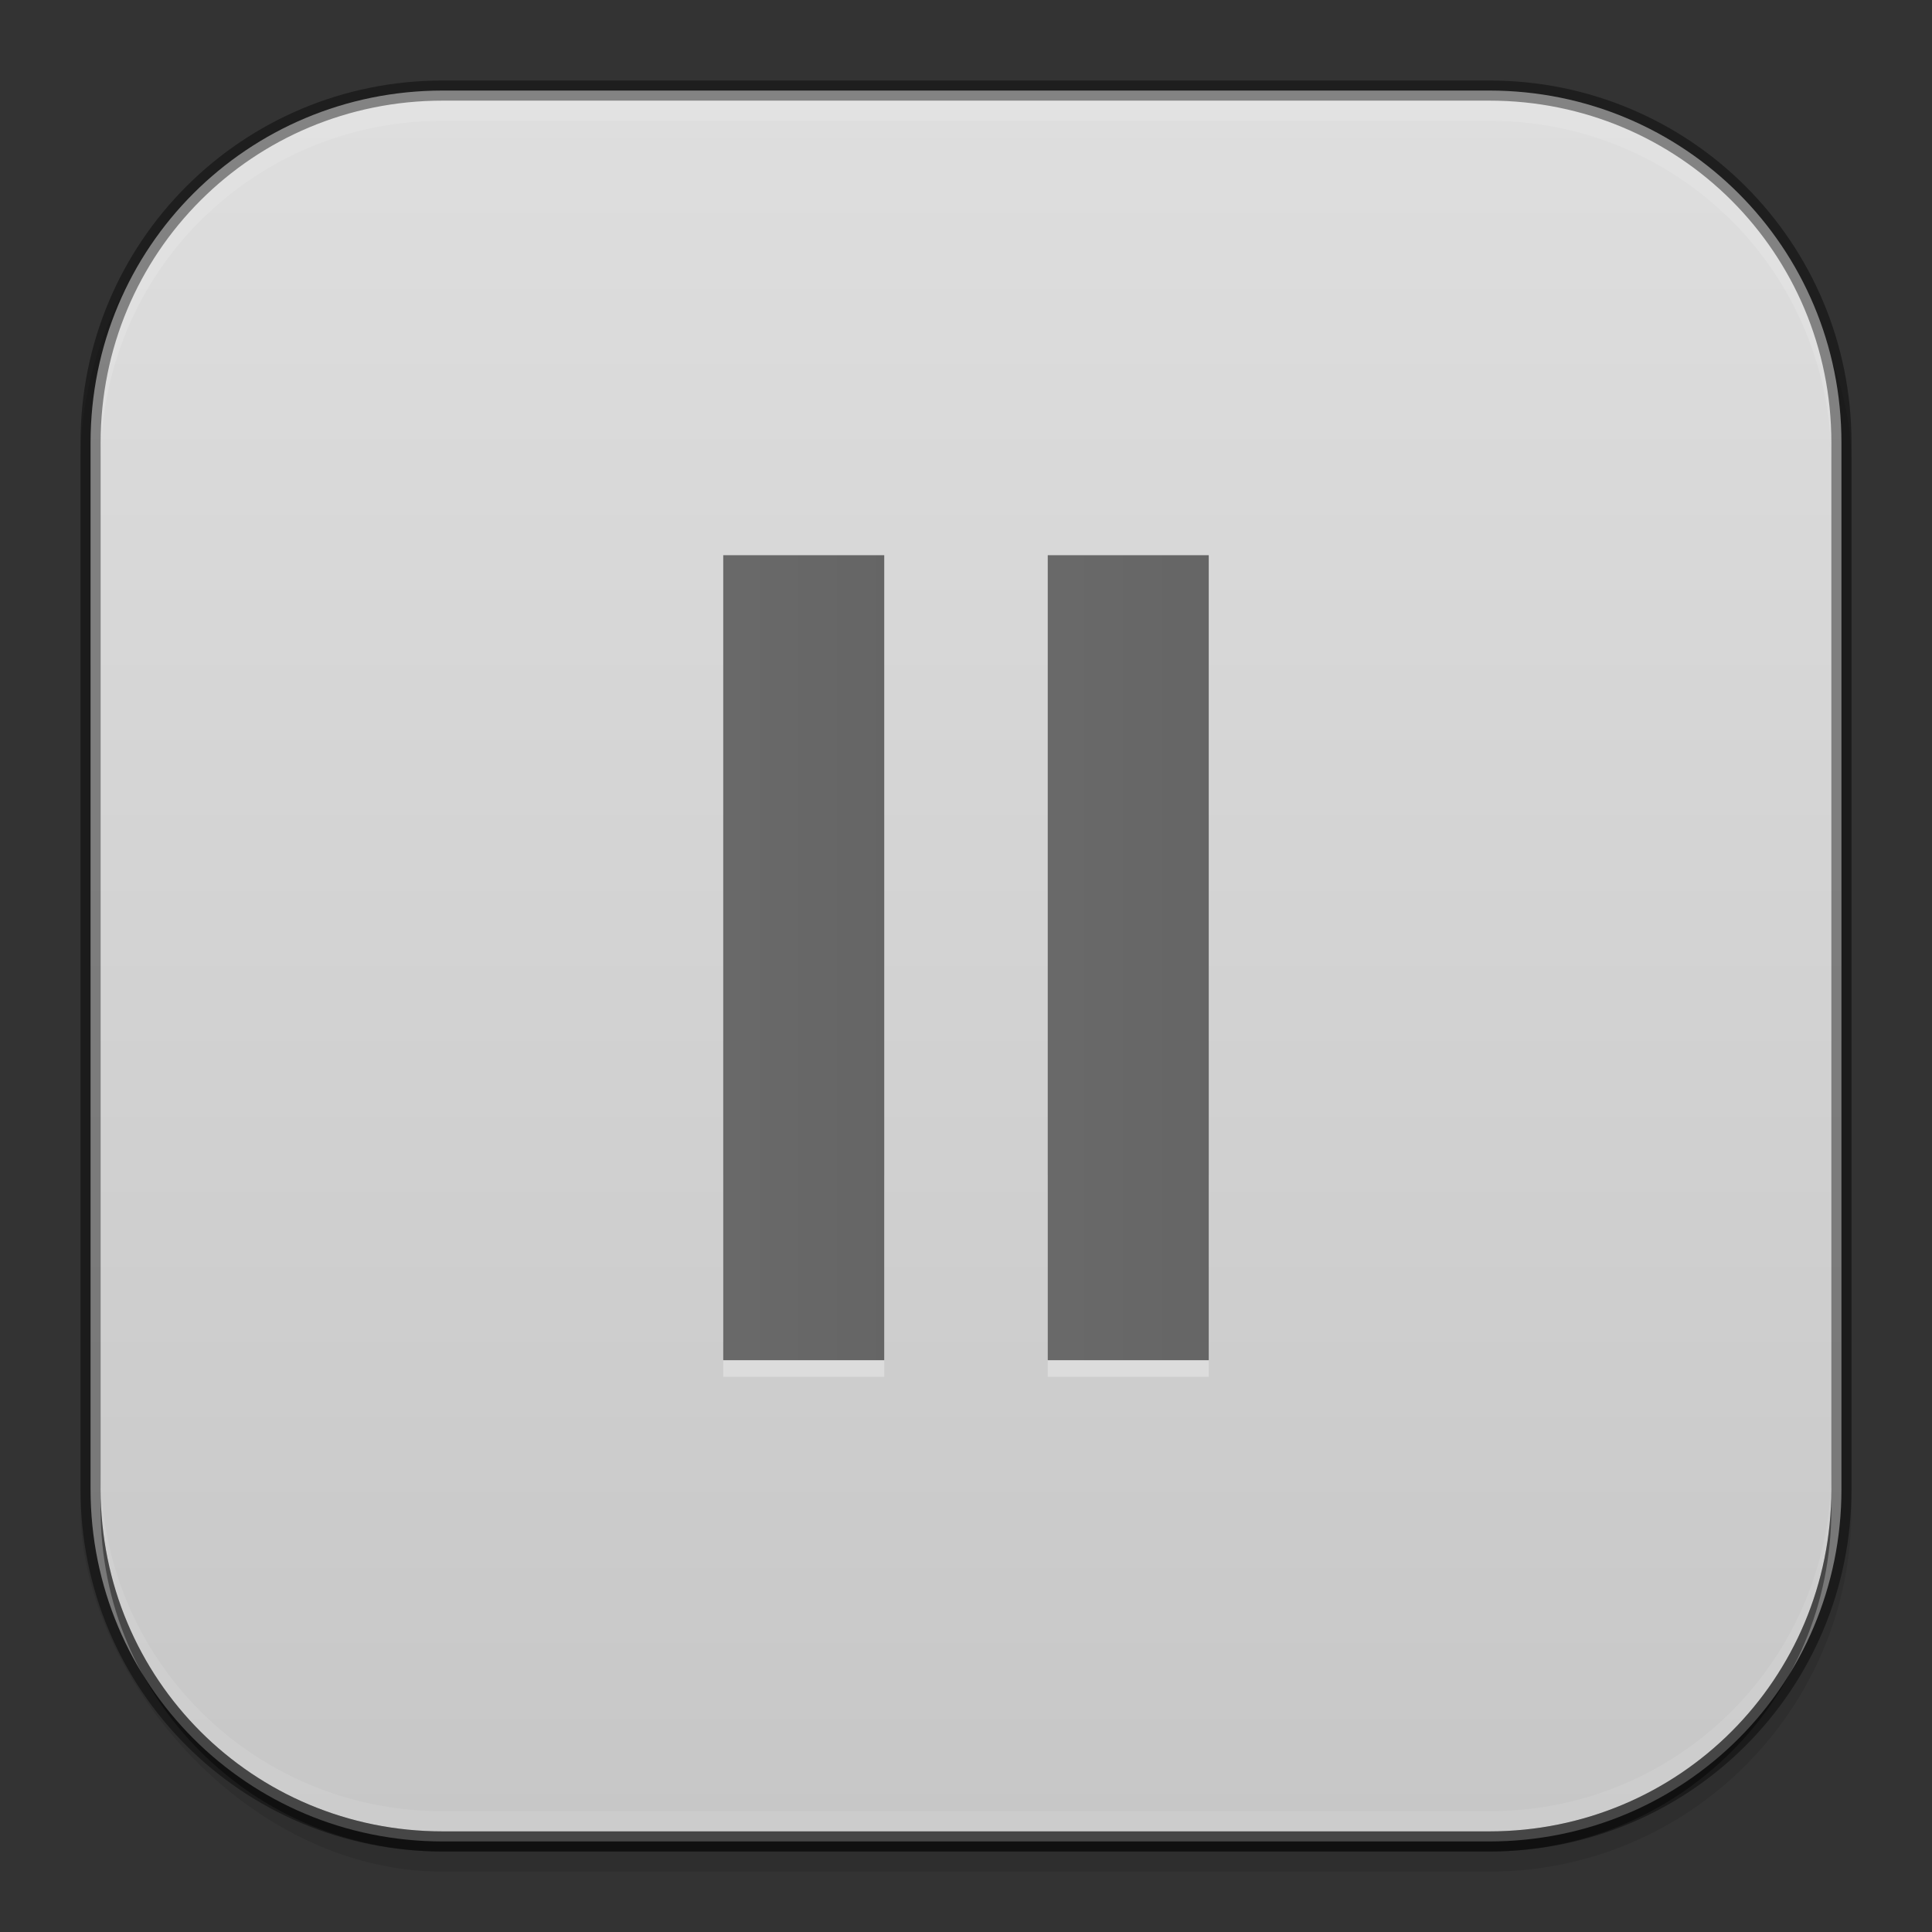 <?xml version="1.0" encoding="UTF-8" standalone="no"?>
<!-- Created with Inkscape (http://www.inkscape.org/) -->

<svg
   xmlns:dc="http://purl.org/dc/elements/1.1/"
   xmlns:cc="http://creativecommons.org/ns#"
   xmlns:rdf="http://www.w3.org/1999/02/22-rdf-syntax-ns#"
   xmlns:svg="http://www.w3.org/2000/svg"
   xmlns="http://www.w3.org/2000/svg"
   xmlns:xlink="http://www.w3.org/1999/xlink"
   xmlns:sodipodi="http://sodipodi.sourceforge.net/DTD/sodipodi-0.dtd"
   xmlns:inkscape="http://www.inkscape.org/namespaces/inkscape"
   inkscape:export-ydpi="75"
   inkscape:export-xdpi="75"
   width="96"
   height="96"
   id="svg11300"
   sodipodi:version="0.32"
   inkscape:version="0.48.5 r10040"
   sodipodi:docname="pause.svg"
   inkscape:output_extension="org.inkscape.output.svg.inkscape"
   version="1.0"
   style="display:inline;enable-background:new"
   inkscape:export-filename="/home/hooge/Raspberry/Pi-Jukebox/resources/themes/varianta/pause.png">
  <rect width="100%" height="100%" fill="#333333" stroke="none"/>
  <sodipodi:namedview
     stroke="#ef2929"
     fill="#f57900"
     id="base"
     pagecolor="#777777"
     bordercolor="#666666"
     borderopacity="0.255"
     inkscape:pageopacity="0"
     inkscape:pageshadow="2"
     inkscape:zoom="5.1458333"
     inkscape:cx="23.51417"
     inkscape:cy="48"
     inkscape:current-layer="layer2"
     showgrid="false"
     inkscape:grid-bbox="true"
     inkscape:document-units="px"
     inkscape:showpageshadow="false"
     inkscape:window-width="1280"
     inkscape:window-height="734"
     inkscape:window-x="0"
     inkscape:window-y="27"
     width="400px"
     height="300px"
     inkscape:snap-nodes="true"
     inkscape:snap-bbox="true"
     gridtolerance="10000"
     inkscape:object-nodes="true"
     inkscape:snap-grids="true"
     showguides="true"
     inkscape:guide-bbox="true"
     inkscape:window-maximized="1"
     inkscape:bbox-nodes="true"
     inkscape:bbox-paths="true"
     inkscape:snap-bbox-edge-midpoints="true"
     inkscape:snap-bbox-midpoints="true"
     fit-margin-top="0"
     fit-margin-left="0"
     fit-margin-right="0"
     fit-margin-bottom="0">
    <inkscape:grid
       spacingy="1px"
       spacingx="1px"
       id="grid5883"
       type="xygrid"
       enabled="true"
       visible="true"
       empspacing="4"
       snapvisiblegridlinesonly="true"
       dotted="false"
       color="#000000"
       opacity="0.125"
       empcolor="#203ef3"
       empopacity="0.365"
       originx="-288px"
       originy="-176px" />
    <inkscape:grid
       type="xygrid"
       id="grid11592"
       empspacing="8"
       visible="true"
       enabled="false"
       spacingx="0.5px"
       spacingy="0.5px"
       color="#ff0000"
       opacity="0.125"
       empcolor="#ff0000"
       empopacity="0.251"
       snapvisiblegridlinesonly="true"
       dotted="true"
       originx="-288px"
       originy="-176px" />
  </sodipodi:namedview>
  <defs
     id="defs3">
    <linearGradient
       id="outerBackgroundGradient">
      <stop
         style="stop-color:#7469b3;stop-opacity:1;"
         offset="0"
         id="stop3864-8-6" />
      <stop
         style="stop-color:#a6afe2;stop-opacity:1;"
         offset="1"
         id="stop3866-9-1" />
    </linearGradient>
    <linearGradient
       inkscape:collect="always"
       xlink:href="#outerBackgroundGradient"
       id="linearGradient4097"
       gradientUnits="userSpaceOnUse"
       x1="264"
       y1="280"
       x2="264"
       y2="40"
       gradientTransform="matrix(0.067,0,0,0.067,414.4,137.333)" />
    <linearGradient
       inkscape:collect="always"
       xlink:href="#outerBackgroundGradient"
       id="linearGradient4101"
       gradientUnits="userSpaceOnUse"
       gradientTransform="matrix(0.087,0,0,0.087,414.9,97.5)"
       x1="286.857"
       y1="302.857"
       x2="286.857"
       y2="28.571" />
    <linearGradient
       inkscape:collect="always"
       xlink:href="#outerBackgroundGradient"
       id="linearGradient4153"
       gradientUnits="userSpaceOnUse"
       gradientTransform="matrix(0.119,0,0,0.119,414.136,48.227)"
       x1="283.81"
       y1="299.81"
       x2="283.81"
       y2="31.619" />
    <linearGradient
       inkscape:collect="always"
       xlink:href="#outerBackgroundGradient"
       id="linearGradient4869"
       gradientUnits="userSpaceOnUse"
       gradientTransform="matrix(0.175,0,0,-0.175,286.8,-216)"
       x1="281.143"
       y1="297.143"
       x2="281.143"
       y2="22.857" />
    <clipPath
       clipPathUnits="userSpaceOnUse"
       id="clipPath4891">
      <rect
         ry="9"
         y="223"
         x="307"
         height="42"
         width="42"
         id="rect4893"
         style="color:#bebebe;fill:url(#linearGradient4895);fill-opacity:1;fill-rule:nonzero;stroke:none;stroke-width:0;marker:none;visibility:visible;display:inline;overflow:visible;enable-background:accumulate"
         transform="matrix(0,1,-1,0,0,0)" />
    </clipPath>
    <linearGradient
       inkscape:collect="always"
       xlink:href="#outerBackgroundGradient"
       id="linearGradient4895"
       gradientUnits="userSpaceOnUse"
       gradientTransform="matrix(0.175,0,0,0.175,302.8,216)"
       x1="144"
       y1="280"
       x2="144"
       y2="40" />
    <clipPath
       clipPathUnits="userSpaceOnUse"
       id="clipPath4044">
      <rect
         ry="4"
         y="85"
         x="433"
         height="22"
         width="22"
         id="rect4046"
         style="color:#bebebe;fill:url(#linearGradient4048);fill-opacity:1;fill-rule:nonzero;stroke:none;stroke-width:0;marker:none;visibility:visible;display:inline;overflow:visible;enable-background:accumulate" />
    </clipPath>
    <linearGradient
       inkscape:collect="always"
       xlink:href="#outerBackgroundGradient"
       id="linearGradient4048"
       gradientUnits="userSpaceOnUse"
       gradientTransform="matrix(0.087,0,0,0.087,430.9,81.5)"
       x1="149.714"
       y1="291.429"
       x2="149.714"
       y2="40" />
    <clipPath
       clipPathUnits="userSpaceOnUse"
       id="clipPath4089">
      <rect
         style="color:#bebebe;fill:url(#linearGradient4093);fill-opacity:1;fill-rule:nonzero;stroke:none;stroke-width:0;marker:none;visibility:visible;display:inline;overflow:visible;enable-background:accumulate"
         id="rect4091"
         width="30"
         height="30"
         x="433"
         y="37"
         ry="6" />
    </clipPath>
    <linearGradient
       inkscape:collect="always"
       xlink:href="#outerBackgroundGradient"
       id="linearGradient4093"
       gradientUnits="userSpaceOnUse"
       gradientTransform="matrix(0.119,0,0,0.119,430.136,32.227)"
       x1="149.714"
       y1="291.429"
       x2="149.714"
       y2="40" />
    <clipPath
       clipPathUnits="userSpaceOnUse"
       id="clipPath3855">
      <rect
         style="color:#bebebe;fill:url(#linearGradient3859);fill-opacity:1;fill-rule:nonzero;stroke:none;stroke-width:0;marker:none;visibility:visible;display:inline;overflow:visible;enable-background:accumulate"
         id="rect3857"
         width="16"
         height="16"
         x="304"
         y="212"
         ry="3"
         transform="matrix(0,1,-1,0,0,0)" />
    </clipPath>
    <linearGradient
       inkscape:collect="always"
       xlink:href="#outerBackgroundGradient"
       id="linearGradient3859"
       gradientUnits="userSpaceOnUse"
       gradientTransform="matrix(0.067,0,0,0.067,302.4,209.333)"
       x1="144"
       y1="280"
       x2="144"
       y2="40" />
    <clipPath
       clipPathUnits="userSpaceOnUse"
       id="clipPath3862">
      <rect
         ry="50"
         y="46"
         x="34"
         height="220"
         width="220"
         id="rect3864"
         style="color:#bebebe;fill:url(#linearGradient3866);fill-opacity:1;fill-rule:nonzero;stroke:none;stroke-width:0;marker:none;visibility:visible;display:inline;overflow:visible;enable-background:accumulate" />
    </clipPath>
    <linearGradient
       inkscape:collect="always"
       xlink:href="#outerBackgroundGradient"
       id="linearGradient3866"
       gradientUnits="userSpaceOnUse"
       gradientTransform="translate(0,-4)"
       x1="144"
       y1="280"
       x2="144"
       y2="40" />
    <linearGradient
       inkscape:collect="always"
       xlink:href="#outerBackgroundGradient"
       id="linearGradient3876"
       gradientUnits="userSpaceOnUse"
       gradientTransform="translate(0,-4)"
       x1="272"
       y1="288"
       x2="272"
       y2="32" />
    <clipPath
       clipPathUnits="userSpaceOnUse"
       id="clipPath4187">
      <rect
         ry="12.5"
         y="142"
         x="290"
         height="60"
         width="60"
         id="rect4189"
         style="color:#bebebe;fill:url(#linearGradient4191);fill-opacity:1;fill-rule:nonzero;stroke:none;stroke-width:0;marker:none;visibility:visible;display:inline;overflow:visible;enable-background:accumulate" />
    </clipPath>
    <linearGradient
       inkscape:collect="always"
       xlink:href="#outerBackgroundGradient"
       id="linearGradient4191"
       gradientUnits="userSpaceOnUse"
       x1="352"
       y1="204"
       x2="352"
       y2="140" />
    <linearGradient
       inkscape:collect="always"
       xlink:href="#outerBackgroundGradient"
       id="linearGradient4197"
       gradientUnits="userSpaceOnUse"
       x1="384"
       y1="124"
       x2="384"
       y2="28" />
    <linearGradient
       inkscape:collect="always"
       xlink:href="#outerBackgroundGradient"
       id="linearGradient4199"
       gradientUnits="userSpaceOnUse"
       x1="352"
       y1="204"
       x2="352"
       y2="140" />
    <clipPath
       clipPathUnits="userSpaceOnUse"
       id="clipPath4346">
      <rect
         style="color:#bebebe;fill:url(#linearGradient4350);fill-opacity:1;fill-rule:nonzero;stroke:none;stroke-width:0;marker:none;visibility:visible;display:inline;overflow:visible;enable-background:accumulate"
         id="rect4348"
         width="88"
         height="88"
         x="292"
         y="32"
         ry="18" />
    </clipPath>
    <linearGradient
       inkscape:collect="always"
       xlink:href="#outerBackgroundGradient"
       id="linearGradient4350"
       gradientUnits="userSpaceOnUse"
       x1="384"
       y1="124"
       x2="384"
       y2="28" />
    <clipPath
       clipPathUnits="userSpaceOnUse"
       id="clipPath3871">
      <rect
         ry="5"
         y="101"
         x="417"
         height="22"
         width="22"
         id="rect3873"
         style="color:#bebebe;fill:url(#linearGradient3875);fill-opacity:1;fill-rule:nonzero;stroke:none;stroke-width:0;marker:none;visibility:visible;display:inline;overflow:visible;enable-background:accumulate" />
    </clipPath>
    <linearGradient
       inkscape:collect="always"
       xlink:href="#outerBackgroundGradient"
       id="linearGradient3875"
       gradientUnits="userSpaceOnUse"
       gradientTransform="matrix(0.087,0,0,0.087,414.9,97.5)"
       x1="286.857"
       y1="302.857"
       x2="286.857"
       y2="28.571" />
    <clipPath
       clipPathUnits="userSpaceOnUse"
       id="clipPath3881">
      <rect
         style="color:#bebebe;fill:url(#linearGradient3885);fill-opacity:1;fill-rule:nonzero;stroke:none;stroke-width:0;marker:none;visibility:visible;display:inline;overflow:visible;enable-background:accumulate"
         id="rect3883"
         width="30"
         height="30"
         x="417"
         y="53"
         ry="7" />
    </clipPath>
    <linearGradient
       inkscape:collect="always"
       xlink:href="#outerBackgroundGradient"
       id="linearGradient3885"
       gradientUnits="userSpaceOnUse"
       gradientTransform="matrix(0.119,0,0,0.119,414.136,48.227)"
       x1="283.81"
       y1="299.81"
       x2="283.81"
       y2="31.619" />
    <linearGradient
       inkscape:collect="always"
       xlink:href="#outerBackgroundGradient"
       id="linearGradient4235"
       gradientUnits="userSpaceOnUse"
       x1="384"
       y1="124"
       x2="384"
       y2="28" />
    <linearGradient
       inkscape:collect="always"
       xlink:href="#outerBackgroundGradient-0"
       id="linearGradient4254"
       x1="35"
       y1="156"
       x2="253"
       y2="156"
       gradientUnits="userSpaceOnUse"
       gradientTransform="matrix(0,-1,1,0,-12,300)" />
    <linearGradient
       inkscape:collect="always"
       xlink:href="#outerBackgroundGradient-0"
       id="linearGradient4256"
       x1="417"
       y1="148"
       x2="431"
       y2="148"
       gradientUnits="userSpaceOnUse"
       gradientTransform="matrix(0,-1,1,0,276,572)" />
    <linearGradient
       inkscape:collect="always"
       xlink:href="#outerBackgroundGradient"
       id="linearGradient4258"
       x1="418"
       y1="112"
       x2="438"
       y2="112"
       gradientUnits="userSpaceOnUse"
       gradientTransform="matrix(0,-1,1,0,316,540)" />
    <linearGradient
       inkscape:collect="always"
       xlink:href="#outerBackgroundGradient-0"
       id="linearGradient4260"
       x1="418"
       y1="68"
       x2="446"
       y2="68"
       gradientUnits="userSpaceOnUse"
       gradientTransform="matrix(0,-1,1,0,364,500)" />
    <linearGradient
       inkscape:collect="always"
       xlink:href="#outerBackgroundGradient-0"
       id="linearGradient4262"
       x1="292"
       y1="244"
       x2="332"
       y2="244"
       gradientUnits="userSpaceOnUse"
       gradientTransform="matrix(0,-1,1,0,68,556)" />
    <linearGradient
       inkscape:collect="always"
       xlink:href="#outerBackgroundGradient-0"
       id="linearGradient4264"
       x1="293"
       y1="76"
       x2="379"
       y2="76"
       gradientUnits="userSpaceOnUse"
       gradientTransform="matrix(0,-1,1,0,260,412)" />
    <linearGradient
       inkscape:collect="always"
       xlink:href="#outerBackgroundGradient-0"
       id="linearGradient4266"
       x1="291"
       y1="172"
       x2="349"
       y2="172"
       gradientUnits="userSpaceOnUse"
       gradientTransform="matrix(0,-1,1,0,148,492)" />
    <linearGradient
       inkscape:collect="always"
       xlink:href="#outerBackgroundGradient-0"
       id="linearGradient3870"
       gradientUnits="userSpaceOnUse"
       gradientTransform="matrix(0,-1,1,0,316,540)"
       x1="418"
       y1="112"
       x2="438"
       y2="112" />
    <linearGradient
       inkscape:collect="always"
       xlink:href="#outerBackgroundGradient-0"
       id="linearGradient3876-2"
       gradientUnits="userSpaceOnUse"
       gradientTransform="translate(0,-4)"
       x1="272"
       y1="288"
       x2="272"
       y2="32" />
    <linearGradient
       id="outerBackgroundGradient-0">
      <stop
         style="stop-color:#c7c7c7;stop-opacity:1;"
         offset="0"
         id="stop3864-8-6-1" />
      <stop
         style="stop-color:#dedede;stop-opacity:1;"
         offset="1"
         id="stop3866-9-1-5" />
    </linearGradient>
    <linearGradient
       id="linearGradient3880">
      <stop
         style="stop-color:#979797;stop-opacity:1;"
         offset="0"
         id="stop3882" />
      <stop
         style="stop-color:#484848;stop-opacity:1;"
         offset="1"
         id="stop3884" />
    </linearGradient>
    <linearGradient
       id="linearGradient3201">
      <stop
         style="stop-color:#979797;stop-opacity:1;"
         offset="0"
         id="stop3203" />
      <stop
         style="stop-color:#484848;stop-opacity:1;"
         offset="1"
         id="stop3205" />
    </linearGradient>
    <linearGradient
       id="linearGradient3208">
      <stop
         style="stop-color:#979797;stop-opacity:1;"
         offset="0"
         id="stop3210" />
      <stop
         style="stop-color:#484848;stop-opacity:1;"
         offset="1"
         id="stop3212" />
    </linearGradient>
    <linearGradient
       id="linearGradient3215">
      <stop
         style="stop-color:#979797;stop-opacity:1;"
         offset="0"
         id="stop3217" />
      <stop
         style="stop-color:#484848;stop-opacity:1;"
         offset="1"
         id="stop3219" />
    </linearGradient>
    <linearGradient
       id="linearGradient3222">
      <stop
         style="stop-color:#979797;stop-opacity:1;"
         offset="0"
         id="stop3224" />
      <stop
         style="stop-color:#484848;stop-opacity:1;"
         offset="1"
         id="stop3226" />
    </linearGradient>
    <linearGradient
       id="linearGradient3229">
      <stop
         style="stop-color:#979797;stop-opacity:1;"
         offset="0"
         id="stop3231" />
      <stop
         style="stop-color:#484848;stop-opacity:1;"
         offset="1"
         id="stop3233" />
    </linearGradient>
    <linearGradient
       id="linearGradient3236">
      <stop
         style="stop-color:#979797;stop-opacity:1;"
         offset="0"
         id="stop3238" />
      <stop
         style="stop-color:#484848;stop-opacity:1;"
         offset="1"
         id="stop3240" />
    </linearGradient>
    <linearGradient
       id="linearGradient3880-4">
      <stop
         style="stop-color:#979797;stop-opacity:1;"
         offset="0"
         id="stop3882-9" />
      <stop
         style="stop-color:#484848;stop-opacity:1;"
         offset="1"
         id="stop3884-5" />
    </linearGradient>
    <linearGradient
       id="linearGradient3962">
      <stop
         style="stop-color:#979797;stop-opacity:1;"
         offset="0"
         id="stop3964" />
      <stop
         style="stop-color:#484848;stop-opacity:1;"
         offset="1"
         id="stop3966" />
    </linearGradient>
    <linearGradient
       id="linearGradient3969">
      <stop
         style="stop-color:#979797;stop-opacity:1;"
         offset="0"
         id="stop3971" />
      <stop
         style="stop-color:#484848;stop-opacity:1;"
         offset="1"
         id="stop3973" />
    </linearGradient>
    <linearGradient
       id="linearGradient3976">
      <stop
         style="stop-color:#979797;stop-opacity:1;"
         offset="0"
         id="stop3978" />
      <stop
         style="stop-color:#484848;stop-opacity:1;"
         offset="1"
         id="stop3980" />
    </linearGradient>
    <linearGradient
       id="linearGradient3983">
      <stop
         style="stop-color:#979797;stop-opacity:1;"
         offset="0"
         id="stop3985" />
      <stop
         style="stop-color:#484848;stop-opacity:1;"
         offset="1"
         id="stop3987" />
    </linearGradient>
    <linearGradient
       id="linearGradient3990">
      <stop
         style="stop-color:#979797;stop-opacity:1;"
         offset="0"
         id="stop3992" />
      <stop
         style="stop-color:#484848;stop-opacity:1;"
         offset="1"
         id="stop3994" />
    </linearGradient>
    <linearGradient
       id="linearGradient3997">
      <stop
         style="stop-color:#979797;stop-opacity:1;"
         offset="0"
         id="stop3999" />
      <stop
         style="stop-color:#484848;stop-opacity:1;"
         offset="1"
         id="stop4001" />
    </linearGradient>
    <linearGradient
       id="linearGradient3880-1">
      <stop
         style="stop-color:#979797;stop-opacity:1;"
         offset="0"
         id="stop3882-8" />
      <stop
         style="stop-color:#484848;stop-opacity:1;"
         offset="1"
         id="stop3884-7" />
    </linearGradient>
    <linearGradient
       id="linearGradient4032">
      <stop
         style="stop-color:#979797;stop-opacity:1;"
         offset="0"
         id="stop4034" />
      <stop
         style="stop-color:#484848;stop-opacity:1;"
         offset="1"
         id="stop4036" />
    </linearGradient>
    <linearGradient
       id="linearGradient4039">
      <stop
         style="stop-color:#979797;stop-opacity:1;"
         offset="0"
         id="stop4041" />
      <stop
         style="stop-color:#484848;stop-opacity:1;"
         offset="1"
         id="stop4043" />
    </linearGradient>
    <linearGradient
       id="linearGradient4046">
      <stop
         style="stop-color:#979797;stop-opacity:1;"
         offset="0"
         id="stop4048" />
      <stop
         style="stop-color:#484848;stop-opacity:1;"
         offset="1"
         id="stop4050" />
    </linearGradient>
    <linearGradient
       id="linearGradient4053">
      <stop
         style="stop-color:#979797;stop-opacity:1;"
         offset="0"
         id="stop4055" />
      <stop
         style="stop-color:#484848;stop-opacity:1;"
         offset="1"
         id="stop4057" />
    </linearGradient>
    <linearGradient
       id="linearGradient4060">
      <stop
         style="stop-color:#979797;stop-opacity:1;"
         offset="0"
         id="stop4062" />
      <stop
         style="stop-color:#484848;stop-opacity:1;"
         offset="1"
         id="stop4064" />
    </linearGradient>
    <linearGradient
       id="linearGradient4068">
      <stop
         style="stop-color:#979797;stop-opacity:1;"
         offset="0"
         id="stop4070" />
      <stop
         style="stop-color:#484848;stop-opacity:1;"
         offset="1"
         id="stop4072" />
    </linearGradient>
    <linearGradient
       id="linearGradient3880-5">
      <stop
         style="stop-color:#979797;stop-opacity:1;"
         offset="0"
         id="stop3882-84" />
      <stop
         style="stop-color:#484848;stop-opacity:1;"
         offset="1"
         id="stop3884-1" />
    </linearGradient>
    <linearGradient
       id="linearGradient4103">
      <stop
         style="stop-color:#979797;stop-opacity:1;"
         offset="0"
         id="stop4105" />
      <stop
         style="stop-color:#484848;stop-opacity:1;"
         offset="1"
         id="stop4107" />
    </linearGradient>
    <linearGradient
       id="linearGradient4110">
      <stop
         style="stop-color:#979797;stop-opacity:1;"
         offset="0"
         id="stop4112" />
      <stop
         style="stop-color:#484848;stop-opacity:1;"
         offset="1"
         id="stop4114" />
    </linearGradient>
    <linearGradient
       id="linearGradient4117">
      <stop
         style="stop-color:#979797;stop-opacity:1;"
         offset="0"
         id="stop4119" />
      <stop
         style="stop-color:#484848;stop-opacity:1;"
         offset="1"
         id="stop4121" />
    </linearGradient>
    <linearGradient
       id="linearGradient4124">
      <stop
         style="stop-color:#979797;stop-opacity:1;"
         offset="0"
         id="stop4126" />
      <stop
         style="stop-color:#484848;stop-opacity:1;"
         offset="1"
         id="stop4128" />
    </linearGradient>
    <linearGradient
       id="linearGradient4131">
      <stop
         style="stop-color:#979797;stop-opacity:1;"
         offset="0"
         id="stop4133" />
      <stop
         style="stop-color:#484848;stop-opacity:1;"
         offset="1"
         id="stop4135" />
    </linearGradient>
    <linearGradient
       id="linearGradient4138">
      <stop
         style="stop-color:#979797;stop-opacity:1;"
         offset="0"
         id="stop4140" />
      <stop
         style="stop-color:#484848;stop-opacity:1;"
         offset="1"
         id="stop4142" />
    </linearGradient>
    <linearGradient
       id="linearGradient3880-0">
      <stop
         style="stop-color:#979797;stop-opacity:1;"
         offset="0"
         id="stop3882-0" />
      <stop
         style="stop-color:#484848;stop-opacity:1;"
         offset="1"
         id="stop3884-0" />
    </linearGradient>
    <linearGradient
       id="linearGradient4173">
      <stop
         style="stop-color:#979797;stop-opacity:1;"
         offset="0"
         id="stop4175" />
      <stop
         style="stop-color:#484848;stop-opacity:1;"
         offset="1"
         id="stop4177" />
    </linearGradient>
    <linearGradient
       id="linearGradient4180">
      <stop
         style="stop-color:#979797;stop-opacity:1;"
         offset="0"
         id="stop4182" />
      <stop
         style="stop-color:#484848;stop-opacity:1;"
         offset="1"
         id="stop4184" />
    </linearGradient>
    <linearGradient
       id="linearGradient4187">
      <stop
         style="stop-color:#979797;stop-opacity:1;"
         offset="0"
         id="stop4189" />
      <stop
         style="stop-color:#484848;stop-opacity:1;"
         offset="1"
         id="stop4191" />
    </linearGradient>
    <linearGradient
       id="linearGradient4194">
      <stop
         style="stop-color:#979797;stop-opacity:1;"
         offset="0"
         id="stop4196" />
      <stop
         style="stop-color:#484848;stop-opacity:1;"
         offset="1"
         id="stop4198" />
    </linearGradient>
    <linearGradient
       id="linearGradient4201">
      <stop
         style="stop-color:#979797;stop-opacity:1;"
         offset="0"
         id="stop4203" />
      <stop
         style="stop-color:#484848;stop-opacity:1;"
         offset="1"
         id="stop4205" />
    </linearGradient>
    <linearGradient
       id="linearGradient4208">
      <stop
         style="stop-color:#979797;stop-opacity:1;"
         offset="0"
         id="stop4210" />
      <stop
         style="stop-color:#484848;stop-opacity:1;"
         offset="1"
         id="stop4212" />
    </linearGradient>
    <linearGradient
       gradientTransform="translate(0,-8.4890146e-4)"
       inkscape:collect="always"
       xlink:href="#linearGradient3880-16"
       id="linearGradient3883"
       x1="432"
       y1="156"
       x2="432"
       y2="140"
       gradientUnits="userSpaceOnUse" />
    <linearGradient
       id="linearGradient3880-16">
      <stop
         style="stop-color:#979797;stop-opacity:1;"
         offset="0"
         id="stop3882-6" />
      <stop
         style="stop-color:#484848;stop-opacity:1;"
         offset="1"
         id="stop3884-13" />
    </linearGradient>
    <linearGradient
       gradientTransform="translate(0,-8.4890146e-4)"
       inkscape:collect="always"
       xlink:href="#linearGradient3880-16"
       id="linearGradient3886"
       x1="439"
       y1="123"
       x2="439"
       y2="101"
       gradientUnits="userSpaceOnUse" />
    <linearGradient
       id="linearGradient4243">
      <stop
         style="stop-color:#979797;stop-opacity:1;"
         offset="0"
         id="stop4245" />
      <stop
         style="stop-color:#484848;stop-opacity:1;"
         offset="1"
         id="stop4247" />
    </linearGradient>
    <linearGradient
       gradientTransform="translate(0,-8.4890146e-4)"
       inkscape:collect="always"
       xlink:href="#linearGradient3880-16"
       id="linearGradient3888"
       x1="447"
       y1="83"
       x2="447"
       y2="53"
       gradientUnits="userSpaceOnUse" />
    <linearGradient
       id="linearGradient4250">
      <stop
         style="stop-color:#979797;stop-opacity:1;"
         offset="0"
         id="stop4252" />
      <stop
         style="stop-color:#484848;stop-opacity:1;"
         offset="1"
         id="stop4254" />
    </linearGradient>
    <linearGradient
       gradientTransform="translate(0,-8.4890146e-4)"
       inkscape:collect="always"
       xlink:href="#linearGradient3880-16"
       id="linearGradient3890"
       x1="254"
       y1="268"
       x2="254"
       y2="46"
       gradientUnits="userSpaceOnUse" />
    <linearGradient
       id="linearGradient4257">
      <stop
         style="stop-color:#979797;stop-opacity:1;"
         offset="0"
         id="stop4259" />
      <stop
         style="stop-color:#484848;stop-opacity:1;"
         offset="1"
         id="stop4261" />
    </linearGradient>
    <linearGradient
       gradientTransform="translate(0,-8.4890146e-4)"
       inkscape:collect="always"
       xlink:href="#linearGradient3880-16"
       id="linearGradient3892"
       x1="380"
       y1="120"
       x2="380"
       y2="33.5"
       gradientUnits="userSpaceOnUse" />
    <linearGradient
       id="linearGradient4264-5">
      <stop
         style="stop-color:#979797;stop-opacity:1;"
         offset="0"
         id="stop4266" />
      <stop
         style="stop-color:#484848;stop-opacity:1;"
         offset="1"
         id="stop4268" />
    </linearGradient>
    <linearGradient
       gradientTransform="translate(0,-8.4890146e-4)"
       inkscape:collect="always"
       xlink:href="#linearGradient3880-16"
       id="linearGradient3894"
       x1="350"
       y1="202"
       x2="350"
       y2="142"
       gradientUnits="userSpaceOnUse" />
    <linearGradient
       id="linearGradient4271">
      <stop
         style="stop-color:#979797;stop-opacity:1;"
         offset="0"
         id="stop4273" />
      <stop
         style="stop-color:#484848;stop-opacity:1;"
         offset="1"
         id="stop4275" />
    </linearGradient>
    <linearGradient
       gradientTransform="translate(0,-8.4890146e-4)"
       inkscape:collect="always"
       xlink:href="#linearGradient3880-16"
       id="linearGradient3896"
       x1="333"
       y1="265"
       x2="333"
       y2="224.5"
       gradientUnits="userSpaceOnUse" />
    <linearGradient
       id="linearGradient4278">
      <stop
         style="stop-color:#979797;stop-opacity:1;"
         offset="0"
         id="stop4280" />
      <stop
         style="stop-color:#484848;stop-opacity:1;"
         offset="1"
         id="stop4282" />
    </linearGradient>
    <linearGradient
       id="linearGradient3880-6">
      <stop
         style="stop-color:#979797;stop-opacity:1;"
         offset="0"
         id="stop3882-5" />
      <stop
         style="stop-color:#484848;stop-opacity:1;"
         offset="1"
         id="stop3884-9" />
    </linearGradient>
    <linearGradient
       id="linearGradient4313">
      <stop
         style="stop-color:#979797;stop-opacity:1;"
         offset="0"
         id="stop4315" />
      <stop
         style="stop-color:#484848;stop-opacity:1;"
         offset="1"
         id="stop4317" />
    </linearGradient>
    <linearGradient
       id="linearGradient4320">
      <stop
         style="stop-color:#979797;stop-opacity:1;"
         offset="0"
         id="stop4322" />
      <stop
         style="stop-color:#484848;stop-opacity:1;"
         offset="1"
         id="stop4324" />
    </linearGradient>
    <linearGradient
       id="linearGradient4327">
      <stop
         style="stop-color:#979797;stop-opacity:1;"
         offset="0"
         id="stop4329" />
      <stop
         style="stop-color:#484848;stop-opacity:1;"
         offset="1"
         id="stop4331" />
    </linearGradient>
    <linearGradient
       id="linearGradient4334">
      <stop
         style="stop-color:#979797;stop-opacity:1;"
         offset="0"
         id="stop4336" />
      <stop
         style="stop-color:#484848;stop-opacity:1;"
         offset="1"
         id="stop4338" />
    </linearGradient>
    <linearGradient
       id="linearGradient4341">
      <stop
         style="stop-color:#979797;stop-opacity:1;"
         offset="0"
         id="stop4343" />
      <stop
         style="stop-color:#484848;stop-opacity:1;"
         offset="1"
         id="stop4345" />
    </linearGradient>
    <linearGradient
       id="linearGradient4348">
      <stop
         style="stop-color:#979797;stop-opacity:1;"
         offset="0"
         id="stop4350" />
      <stop
         style="stop-color:#484848;stop-opacity:1;"
         offset="1"
         id="stop4352" />
    </linearGradient>
    <linearGradient
       id="linearGradient3880-8">
      <stop
         style="stop-color:#979797;stop-opacity:1;"
         offset="0"
         id="stop3882-62" />
      <stop
         style="stop-color:#484848;stop-opacity:1;"
         offset="1"
         id="stop3884-6" />
    </linearGradient>
    <linearGradient
       id="linearGradient3356">
      <stop
         style="stop-color:#979797;stop-opacity:1;"
         offset="0"
         id="stop3358" />
      <stop
         style="stop-color:#484848;stop-opacity:1;"
         offset="1"
         id="stop3360" />
    </linearGradient>
    <linearGradient
       id="linearGradient3363">
      <stop
         style="stop-color:#979797;stop-opacity:1;"
         offset="0"
         id="stop3365" />
      <stop
         style="stop-color:#484848;stop-opacity:1;"
         offset="1"
         id="stop3367" />
    </linearGradient>
    <linearGradient
       id="linearGradient3370">
      <stop
         style="stop-color:#979797;stop-opacity:1;"
         offset="0"
         id="stop3372" />
      <stop
         style="stop-color:#484848;stop-opacity:1;"
         offset="1"
         id="stop3374" />
    </linearGradient>
    <linearGradient
       id="linearGradient3377">
      <stop
         style="stop-color:#979797;stop-opacity:1;"
         offset="0"
         id="stop3379" />
      <stop
         style="stop-color:#484848;stop-opacity:1;"
         offset="1"
         id="stop3381" />
    </linearGradient>
    <linearGradient
       id="linearGradient3384">
      <stop
         style="stop-color:#979797;stop-opacity:1;"
         offset="0"
         id="stop3386" />
      <stop
         style="stop-color:#484848;stop-opacity:1;"
         offset="1"
         id="stop3388" />
    </linearGradient>
    <linearGradient
       id="linearGradient3391">
      <stop
         style="stop-color:#979797;stop-opacity:1;"
         offset="0"
         id="stop3393" />
      <stop
         style="stop-color:#484848;stop-opacity:1;"
         offset="1"
         id="stop3395" />
    </linearGradient>
    <linearGradient
       inkscape:collect="always"
       xlink:href="#linearGradient3880-57"
       id="linearGradient3963"
       x1="384"
       y1="124"
       x2="384"
       y2="28"
       gradientUnits="userSpaceOnUse" />
    <linearGradient
       id="linearGradient3880-57">
      <stop
         style="stop-color:#979797;stop-opacity:1;"
         offset="0"
         id="stop3882-7" />
      <stop
         style="stop-color:#484848;stop-opacity:1;"
         offset="1"
         id="stop3884-68" />
    </linearGradient>
    <linearGradient
       inkscape:collect="always"
       xlink:href="#linearGradient3880-57"
       id="linearGradient3965"
       x1="272"
       y1="284"
       x2="272"
       y2="28"
       gradientUnits="userSpaceOnUse"
       gradientTransform="translate(-0.25,0.5)" />
    <linearGradient
       id="linearGradient3426">
      <stop
         style="stop-color:#979797;stop-opacity:1;"
         offset="0"
         id="stop3428" />
      <stop
         style="stop-color:#484848;stop-opacity:1;"
         offset="1"
         id="stop3430" />
    </linearGradient>
    <linearGradient
       inkscape:collect="always"
       xlink:href="#linearGradient3880-57"
       id="linearGradient3967"
       x1="336"
       y1="268"
       x2="336"
       y2="220"
       gradientUnits="userSpaceOnUse"
       gradientTransform="translate(0,-0.5)" />
    <linearGradient
       id="linearGradient3433">
      <stop
         style="stop-color:#979797;stop-opacity:1;"
         offset="0"
         id="stop3435" />
      <stop
         style="stop-color:#484848;stop-opacity:1;"
         offset="1"
         id="stop3437" />
    </linearGradient>
    <linearGradient
       inkscape:collect="always"
       xlink:href="#linearGradient3880-57"
       id="linearGradient3969-3"
       x1="440"
       y1="124"
       x2="440"
       y2="100"
       gradientUnits="userSpaceOnUse"
       gradientTransform="translate(-1,0)" />
    <linearGradient
       id="linearGradient3440">
      <stop
         style="stop-color:#979797;stop-opacity:1;"
         offset="0"
         id="stop3442" />
      <stop
         style="stop-color:#484848;stop-opacity:1;"
         offset="1"
         id="stop3444" />
    </linearGradient>
    <linearGradient
       inkscape:collect="always"
       xlink:href="#linearGradient3880-57"
       id="linearGradient3971"
       x1="432"
       y1="156"
       x2="432"
       y2="140"
       gradientUnits="userSpaceOnUse"
       gradientTransform="translate(-0.5,-0.5)" />
    <linearGradient
       id="linearGradient3447">
      <stop
         style="stop-color:#979797;stop-opacity:1;"
         offset="0"
         id="stop3449" />
      <stop
         style="stop-color:#484848;stop-opacity:1;"
         offset="1"
         id="stop3451" />
    </linearGradient>
    <linearGradient
       inkscape:collect="always"
       xlink:href="#linearGradient3880-57"
       id="linearGradient4012"
       gradientUnits="userSpaceOnUse"
       gradientTransform="translate(-1.388,-0.388)"
       x1="350.5"
       y1="204"
       x2="352"
       y2="140" />
    <linearGradient
       id="linearGradient3454">
      <stop
         style="stop-color:#979797;stop-opacity:1;"
         offset="0"
         id="stop3456" />
      <stop
         style="stop-color:#484848;stop-opacity:1;"
         offset="1"
         id="stop3458" />
    </linearGradient>
    <linearGradient
       inkscape:collect="always"
       xlink:href="#linearGradient3880-57"
       id="linearGradient4060-2"
       gradientUnits="userSpaceOnUse"
       gradientTransform="translate(4,-44)"
       x1="440"
       y1="124"
       x2="440"
       y2="100" />
    <linearGradient
       id="linearGradient3461">
      <stop
         style="stop-color:#979797;stop-opacity:1;"
         offset="0"
         id="stop3463" />
      <stop
         style="stop-color:#484848;stop-opacity:1;"
         offset="1"
         id="stop3465" />
    </linearGradient>
    <linearGradient
       gradientTransform="translate(0.004,-1)"
       inkscape:collect="always"
       xlink:href="#linearGradient3880-66"
       id="linearGradient4007"
       x1="439"
       y1="123"
       x2="439"
       y2="101"
       gradientUnits="userSpaceOnUse" />
    <linearGradient
       id="linearGradient3880-66">
      <stop
         style="stop-color:#767676;stop-opacity:1;"
         offset="0"
         id="stop3882-1" />
      <stop
         style="stop-color:#484848;stop-opacity:1;"
         offset="1"
         id="stop3884-3" />
    </linearGradient>
    <linearGradient
       gradientTransform="translate(0.004,-1)"
       inkscape:collect="always"
       xlink:href="#linearGradient3880-66"
       id="linearGradient4009"
       x1="333"
       y1="265"
       x2="333"
       y2="223"
       gradientUnits="userSpaceOnUse" />
    <linearGradient
       id="linearGradient3496">
      <stop
         style="stop-color:#767676;stop-opacity:1;"
         offset="0"
         id="stop3498" />
      <stop
         style="stop-color:#484848;stop-opacity:1;"
         offset="1"
         id="stop3500" />
    </linearGradient>
    <linearGradient
       gradientTransform="translate(0.004,-1)"
       inkscape:collect="always"
       xlink:href="#linearGradient3880-66"
       id="linearGradient4011"
       x1="350"
       y1="202"
       x2="350"
       y2="143.5"
       gradientUnits="userSpaceOnUse" />
    <linearGradient
       id="linearGradient3503">
      <stop
         style="stop-color:#767676;stop-opacity:1;"
         offset="0"
         id="stop3505" />
      <stop
         style="stop-color:#484848;stop-opacity:1;"
         offset="1"
         id="stop3507" />
    </linearGradient>
    <linearGradient
       gradientTransform="matrix(0,1,-1,0,412.002,-263.998)"
       inkscape:collect="always"
       xlink:href="#linearGradient3880-66"
       id="linearGradient4013"
       x1="380"
       y1="120"
       x2="380"
       y2="32"
       gradientUnits="userSpaceOnUse" />
    <linearGradient
       id="linearGradient3510">
      <stop
         style="stop-color:#767676;stop-opacity:1;"
         offset="0"
         id="stop3512" />
      <stop
         style="stop-color:#484848;stop-opacity:1;"
         offset="1"
         id="stop3514" />
    </linearGradient>
    <linearGradient
       gradientTransform="translate(0.004,-1)"
       inkscape:collect="always"
       xlink:href="#linearGradient3880-66"
       id="linearGradient4015"
       x1="254"
       y1="266"
       x2="254"
       y2="48"
       gradientUnits="userSpaceOnUse" />
    <linearGradient
       id="linearGradient3517">
      <stop
         style="stop-color:#767676;stop-opacity:1;"
         offset="0"
         id="stop3519" />
      <stop
         style="stop-color:#484848;stop-opacity:1;"
         offset="1"
         id="stop3521" />
    </linearGradient>
    <linearGradient
       inkscape:collect="always"
       xlink:href="#linearGradient3880-66"
       id="linearGradient4017"
       x1="447"
       y1="84"
       x2="447"
       y2="54"
       gradientUnits="userSpaceOnUse"
       gradientTransform="translate(0.004,-4e-5)" />
    <linearGradient
       id="linearGradient3524">
      <stop
         style="stop-color:#767676;stop-opacity:1;"
         offset="0"
         id="stop3526" />
      <stop
         style="stop-color:#484848;stop-opacity:1;"
         offset="1"
         id="stop3528" />
    </linearGradient>
    <linearGradient
       gradientTransform="translate(0.004,-1)"
       inkscape:collect="always"
       xlink:href="#linearGradient3880-66"
       id="linearGradient4019"
       x1="432"
       y1="156"
       x2="432"
       y2="140"
       gradientUnits="userSpaceOnUse" />
    <linearGradient
       id="linearGradient3531">
      <stop
         style="stop-color:#767676;stop-opacity:1;"
         offset="0"
         id="stop3533" />
      <stop
         style="stop-color:#484848;stop-opacity:1;"
         offset="1"
         id="stop3535" />
    </linearGradient>
    <linearGradient
       gradientTransform="matrix(0,1,-1,0,412.002,-263.998)"
       inkscape:collect="always"
       xlink:href="#linearGradient3880-66-6"
       id="linearGradient4013-3"
       x1="380"
       y1="120"
       x2="380"
       y2="32"
       gradientUnits="userSpaceOnUse" />
    <linearGradient
       id="linearGradient3880-66-6">
      <stop
         style="stop-color:#767676;stop-opacity:1;"
         offset="0"
         id="stop3882-1-7" />
      <stop
         style="stop-color:#484848;stop-opacity:1;"
         offset="1"
         id="stop3884-3-5" />
    </linearGradient>
    <linearGradient
       y2="32"
       x2="380"
       y1="120"
       x1="380"
       gradientTransform="matrix(0,1,-1,0,412.002,-263.998)"
       gradientUnits="userSpaceOnUse"
       id="linearGradient3301"
       xlink:href="#linearGradient3880-66-6"
       inkscape:collect="always" />
    <linearGradient
       inkscape:collect="always"
       xlink:href="#linearGradient3880-66"
       id="linearGradient3324"
       gradientUnits="userSpaceOnUse"
       gradientTransform="matrix(0,1,-1,0,412.002,-263.998)"
       x1="380"
       y1="120"
       x2="380"
       y2="32" />
    <linearGradient
       inkscape:collect="always"
       xlink:href="#linearGradient3880-66"
       id="linearGradient3334"
       gradientUnits="userSpaceOnUse"
       gradientTransform="matrix(0,1,-1,0,412.002,-263.998)"
       x1="380"
       y1="120"
       x2="380"
       y2="32" />
    <linearGradient
       inkscape:collect="always"
       xlink:href="#linearGradient3880-66-6"
       id="linearGradient3336"
       gradientUnits="userSpaceOnUse"
       gradientTransform="matrix(0,1,-1,0,412.002,-263.998)"
       x1="380"
       y1="120"
       x2="380"
       y2="32" />
  </defs>
  <g
     style="display:inline"
     inkscape:groupmode="layer"
     inkscape:label="Icon"
     id="layer1"
     transform="translate(-288,-28)">
    <g
       style="display:none"
       inkscape:label="Baseplate"
       id="layer7"
       inkscape:groupmode="layer">
      <rect
         style="fill:#eeeeec;fill-opacity:1;fill-rule:nonzero;stroke:none;stroke-width:2;marker:none;visibility:visible;display:inline;overflow:visible;enable-background:accumulate"
         id="rect96x96"
         width="96"
         height="96"
         x="288"
         y="28"
         inkscape:label="96x96" />
    </g>
    <g
       inkscape:groupmode="layer"
       id="layer4"
       inkscape:label="Shadow"
       style="display:inline">
      <rect
         style="opacity:0.1;color:#bebebe;fill:#000000;fill-opacity:1;fill-rule:nonzero;stroke:none;stroke-width:0;marker:none;visibility:visible;display:inline;overflow:visible;enable-background:accumulate"
         id="rect4124"
         width="88"
         height="88"
         x="292"
         y="33"
         ry="18" />
    </g>
    <g
       inkscape:groupmode="layer"
       id="layer2"
       inkscape:label="Background"
       style="display:inline">
      <path
         style="color:#bebebe;fill:url(#linearGradient4264);fill-opacity:1;fill-rule:nonzero;stroke:none;stroke-width:2;marker:none;visibility:visible;display:inline;overflow:visible;enable-background:accumulate"
         d="m 310,32.5 c -9.703,0 -17.5,7.797 -17.5,17.5 l 0,52 c 0,9.703 7.797,17.5 17.5,17.5 l 52,0 c 9.703,0 17.5,-7.797 17.5,-17.5 l 0,-52 c 0,-9.703 -7.797,-17.5 -17.5,-17.5 l -52,0 z"
         id="path4210"
         inkscape:connector-curvature="0" />
    </g>
    <g
       inkscape:groupmode="layer"
       id="layer6"
       inkscape:label="Symbols"
       style="display:inline">
      <g
         id="g3326"
         transform="translate(8.062,4.588)">
        <g
           transform="translate(-0.127,-1)"
           id="g3280">
          <path
             sodipodi:nodetypes="ccccc"
             inkscape:connector-curvature="0"
             id="path4027"
             d="m 316.002,92.824 8,0 0,-10 -8,0 z"
             style="opacity:0.3;color:#000000;fill:#ffffff;fill-opacity:1;fill-rule:nonzero;stroke:none;stroke-width:1;marker:none;visibility:visible;display:block;overflow:visible;enable-background:accumulate" />
          <path
             style="color:#000000;fill:url(#linearGradient3334);fill-opacity:1;fill-rule:nonzero;stroke:none;stroke-width:1;marker:none;visibility:visible;display:block;overflow:visible;enable-background:accumulate"
             d="m 324.002,52 -8,2e-6 0,40 8,0 z"
             id="path3896"
             inkscape:connector-curvature="0"
             sodipodi:nodetypes="ccccc" />
        </g>
        <g
           id="g3280-3"
           style="display:inline;enable-background:new"
           transform="translate(15.998,-1)">
          <path
             sodipodi:nodetypes="ccccc"
             inkscape:connector-curvature="0"
             id="path4027-5"
             d="m 316.002,92.824 8,0 0,-10 -8,0 z"
             style="opacity:0.3;color:#000000;fill:#ffffff;fill-opacity:1;fill-rule:nonzero;stroke:none;stroke-width:1;marker:none;visibility:visible;display:block;overflow:visible;enable-background:accumulate" />
          <path
             style="color:#000000;fill:url(#linearGradient3336);fill-opacity:1;fill-rule:nonzero;stroke:none;stroke-width:1;marker:none;visibility:visible;display:block;overflow:visible;enable-background:accumulate"
             d="m 324.002,52 -8,2e-6 0,40 8,0 z"
             id="path3896-6"
             inkscape:connector-curvature="0"
             sodipodi:nodetypes="ccccc" />
        </g>
      </g>
    </g>
    <g
       inkscape:groupmode="layer"
       id="layer5"
       inkscape:label="Highlights"
       style="display:inline">
      <path
         style="opacity:0.13;color:#bebebe;fill:#ffffff;fill-opacity:1;fill-rule:nonzero;stroke:none;stroke-width:0;marker:none;visibility:visible;display:inline;overflow:visible;enable-background:accumulate"
         d="m 310,33 c -9.435,0 -17,7.565 -17,17 l 0,1 c 0,-9.435 7.565,-17 17,-17 l 52,0 c 9.435,0 17,7.565 17,17 l 0,-1 c 0,-9.435 -7.565,-17 -17,-17 l -52,0 z"
         id="rect3904"
         inkscape:connector-curvature="0" />
      <path
         id="path4095"
         d="m 362,120 c 9.435,0 17,-7.565 17,-17 l 0,-1 c 0,9.435 -7.565,17 -17,17 l -52,0 c -9.435,0 -17,-7.565 -17,-17 l 0,1 c 0,9.435 7.565,17 17,17 l 52,0 z"
         style="opacity:0.41;color:#bebebe;fill:#000000;fill-opacity:1;fill-rule:nonzero;stroke:none;stroke-width:0;marker:none;visibility:visible;display:inline;overflow:visible;enable-background:accumulate"
         inkscape:connector-curvature="0" />
      <path
         style="opacity:0.1;color:#bebebe;fill:#ffffff;fill-opacity:1;fill-rule:nonzero;stroke:none;stroke-width:0;marker:none;visibility:visible;display:inline;overflow:visible;enable-background:accumulate"
         d="m 310,119 c -9.435,0 -17,-7.565 -17,-17 l 0,-1 c 0,9.435 7.565,17 17,17 l 52,0 c 9.435,0 17,-7.565 17,-17 l 0,1 c 0,9.435 -7.565,17 -17,17 l -52,0 z"
         id="path4298"
         inkscape:connector-curvature="0" />
    </g>
    <g
       inkscape:groupmode="layer"
       id="layer3"
       inkscape:label="Border"
       style="display:inline">
      <path
         style="opacity:0.41;color:#bebebe;fill:#000000;fill-opacity:1;fill-rule:nonzero;stroke:none;stroke-width:0;marker:none;visibility:visible;display:inline;overflow:visible;enable-background:accumulate"
         d="m 310,32 c -9.972,0 -18,8.028 -18,18 l 0,52 c 0,9.972 8.028,18 18,18 l 52,0 c 9.972,0 18,-8.028 18,-18 l 0,-52 c 0,-9.972 -8.028,-18 -18,-18 l -52,0 z m 0,1 52,0 c 9.435,0 17,7.565 17,17 l 0,52 c 0,9.435 -7.565,17 -17,17 l -52,0 c -9.435,0 -17,-7.565 -17,-17 l 0,-52 c 0,-9.435 7.565,-17 17,-17 z"
         id="rect4511"
         inkscape:connector-curvature="0" />
    </g>
  </g>
</svg>
